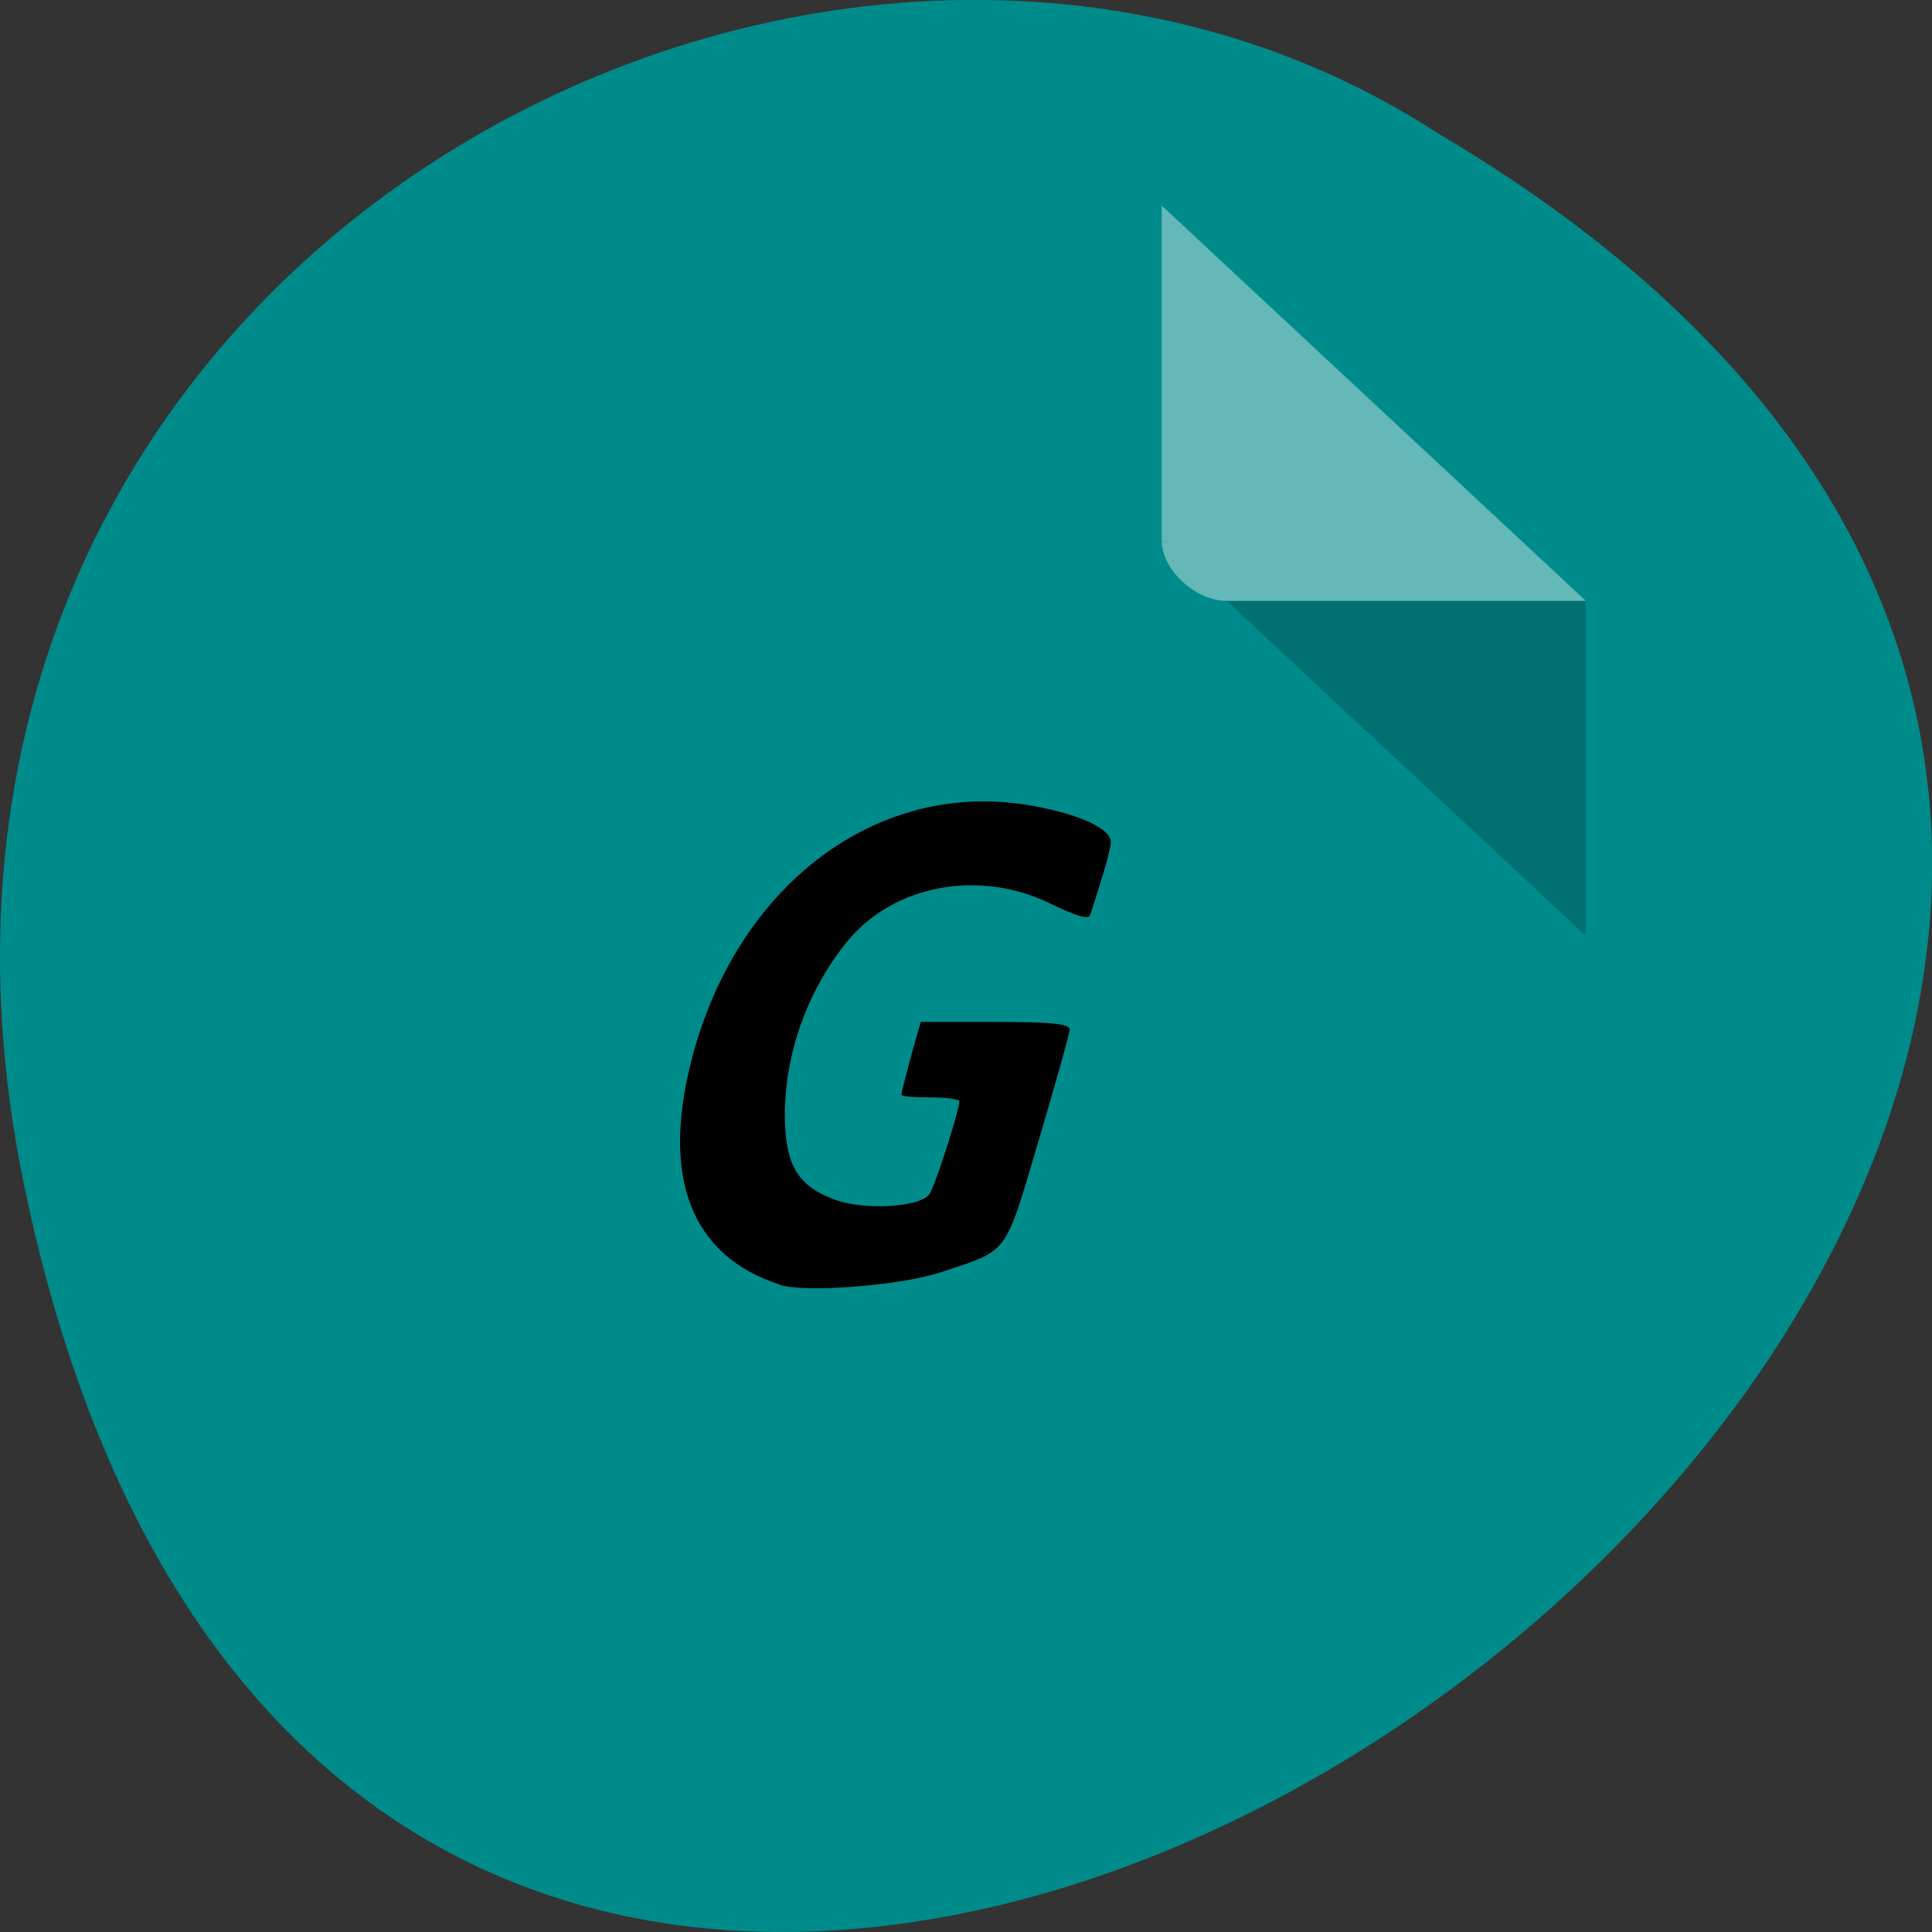 <svg xmlns="http://www.w3.org/2000/svg" viewBox="0 0 16 16"><rect x="0" y="0" width="16" height="16" fill="#333333" stroke="none"/><path d="m 0.203 9.832 c 3.125 14.992 24.617 -1.102 11.707 -8.727 c -5.02 -3.266 -13.313 1.016 -11.707 8.727" fill="#008b8b"/><path d="m 9.621 4.477 l 0.016 0.016 l 0.043 -0.016 m 0.48 0.5 l 2.973 2.773 v -2.773" fill-opacity="0.196"/><path d="m 9.621 1.703 l 3.512 3.273 h -2.973 c -0.262 0 -0.539 -0.258 -0.539 -0.5 v -2.773" fill="#fff" fill-opacity="0.392"/><path d="m 6.453 10.637 c -0.727 -0.238 -0.977 -0.879 -0.727 -1.855 c 0.371 -1.449 1.535 -2.328 2.797 -2.113 c 0.398 0.066 0.676 0.191 0.676 0.301 c 0 0.043 -0.035 0.184 -0.078 0.316 c -0.039 0.129 -0.082 0.262 -0.094 0.293 c -0.012 0.039 -0.113 0.008 -0.316 -0.09 c -0.594 -0.297 -1.313 -0.164 -1.699 0.313 c -0.324 0.402 -0.512 0.922 -0.512 1.43 c 0 0.406 0.102 0.586 0.402 0.699 c 0.242 0.094 0.707 0.07 0.793 -0.039 c 0.043 -0.051 0.25 -0.695 0.25 -0.773 c 0 -0.016 -0.109 -0.031 -0.242 -0.031 c -0.129 0 -0.238 -0.008 -0.238 -0.023 c 0 -0.012 0.035 -0.152 0.078 -0.313 l 0.082 -0.289 h 0.617 c 0.465 0 0.617 0.016 0.617 0.063 c 0 0.031 -0.117 0.445 -0.258 0.922 c -0.285 0.961 -0.242 0.898 -0.801 1.086 c -0.34 0.113 -1.137 0.176 -1.348 0.105"/></svg>